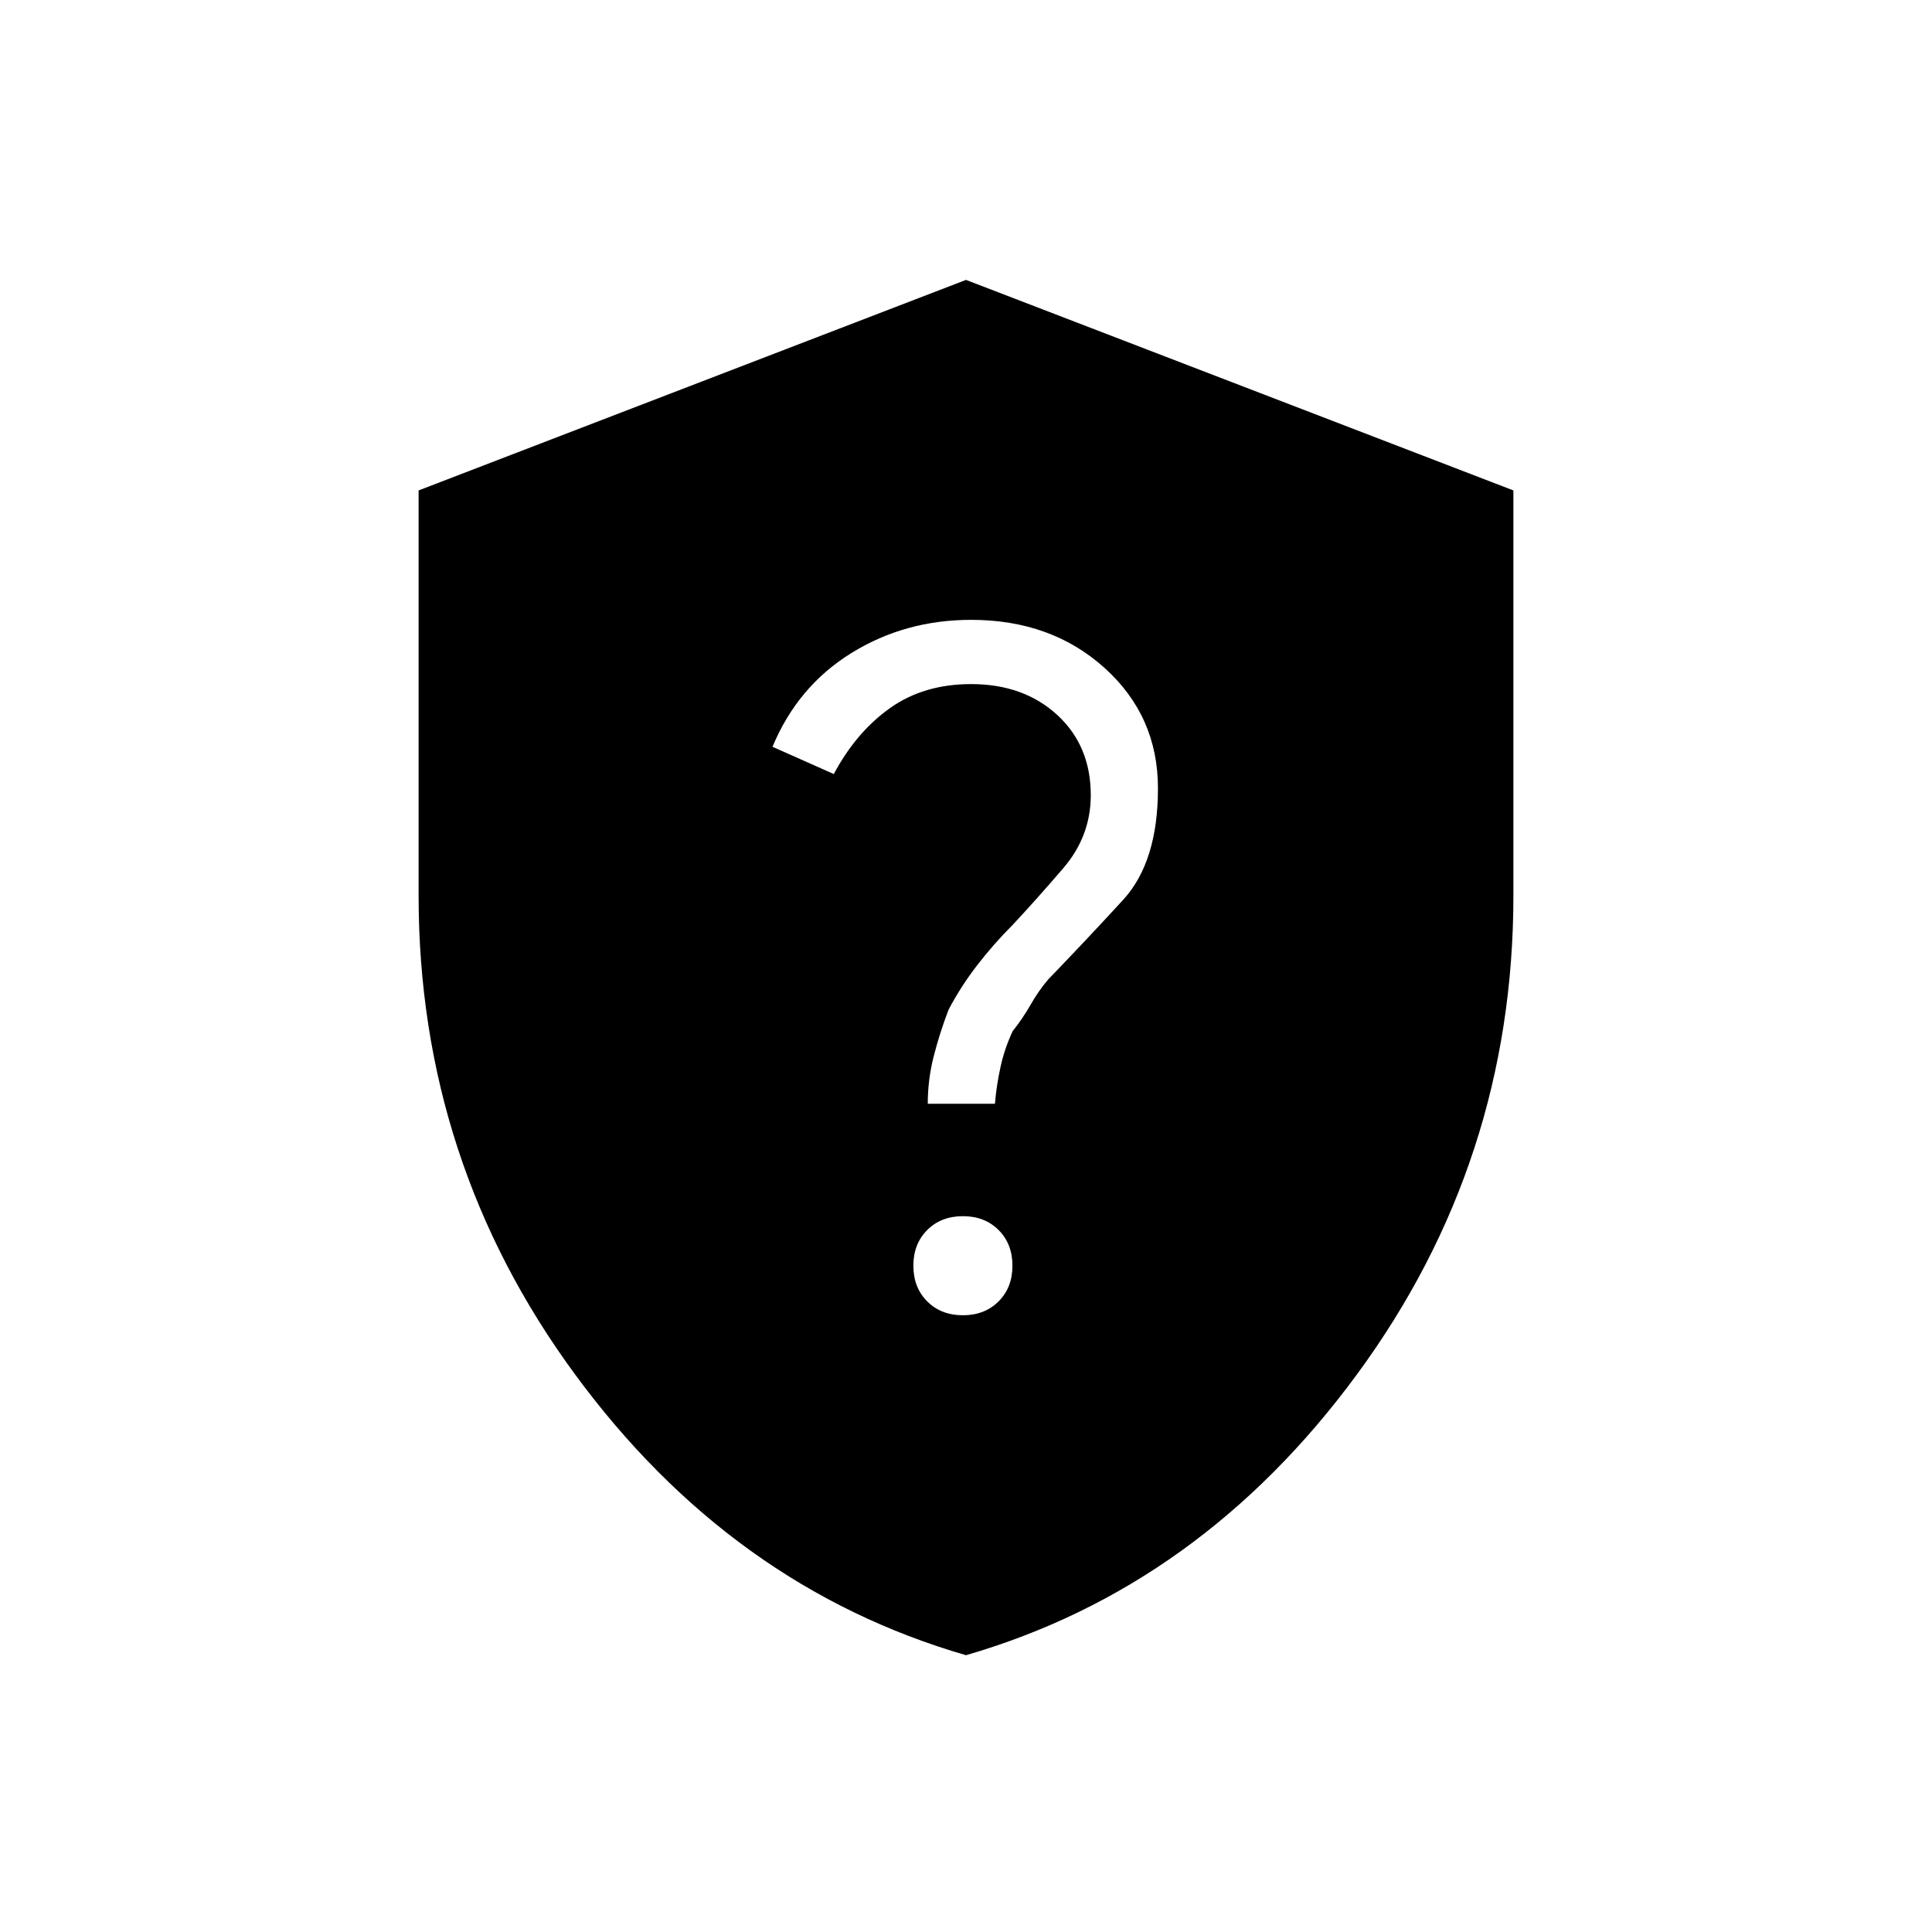 <svg xmlns="http://www.w3.org/2000/svg" height="20" viewBox="0 -960 960 960" width="20"><path d="M480-137.54q-116.54-33.77-194.27-139.54Q208-382.85 208-515v-201.31l272-104.61 272 104.61V-515q0 132.15-77.73 237.92Q596.54-171.31 480-137.54Zm-1.54-168.92q10.85 0 17.73-6.89 6.89-6.88 6.89-17.73 0-10.84-6.89-17.73-6.88-6.88-17.73-6.88-10.84 0-17.73 6.88-6.88 6.89-6.88 17.73 0 10.85 6.88 17.73 6.89 6.89 17.73 6.89ZM461-411.54h33.38q.77-9.23 2.81-18.46t6.04-17.69q4.77-5.93 8.85-13.04 4.07-7.12 8.77-12.58 20-20.77 37.27-39.61 17.26-18.85 17.26-55.39 0-35.84-26.5-59.77Q522.38-652 482.54-652q-32.85 0-59.5 16.5-26.66 16.5-39.19 46.58l30.46 13.54q11.07-20.77 27.88-32.74 16.81-11.96 40.35-11.96 26.08 0 42.77 15.31Q542-589.46 542-564.85q0 20.31-13.65 36.23-13.66 15.93-25.43 28.47-9.23 9.23-17.42 19.84-8.19 10.62-14.19 22.08-4.46 11.69-7.39 23.23-2.92 11.54-2.92 23.46Z"/></svg>